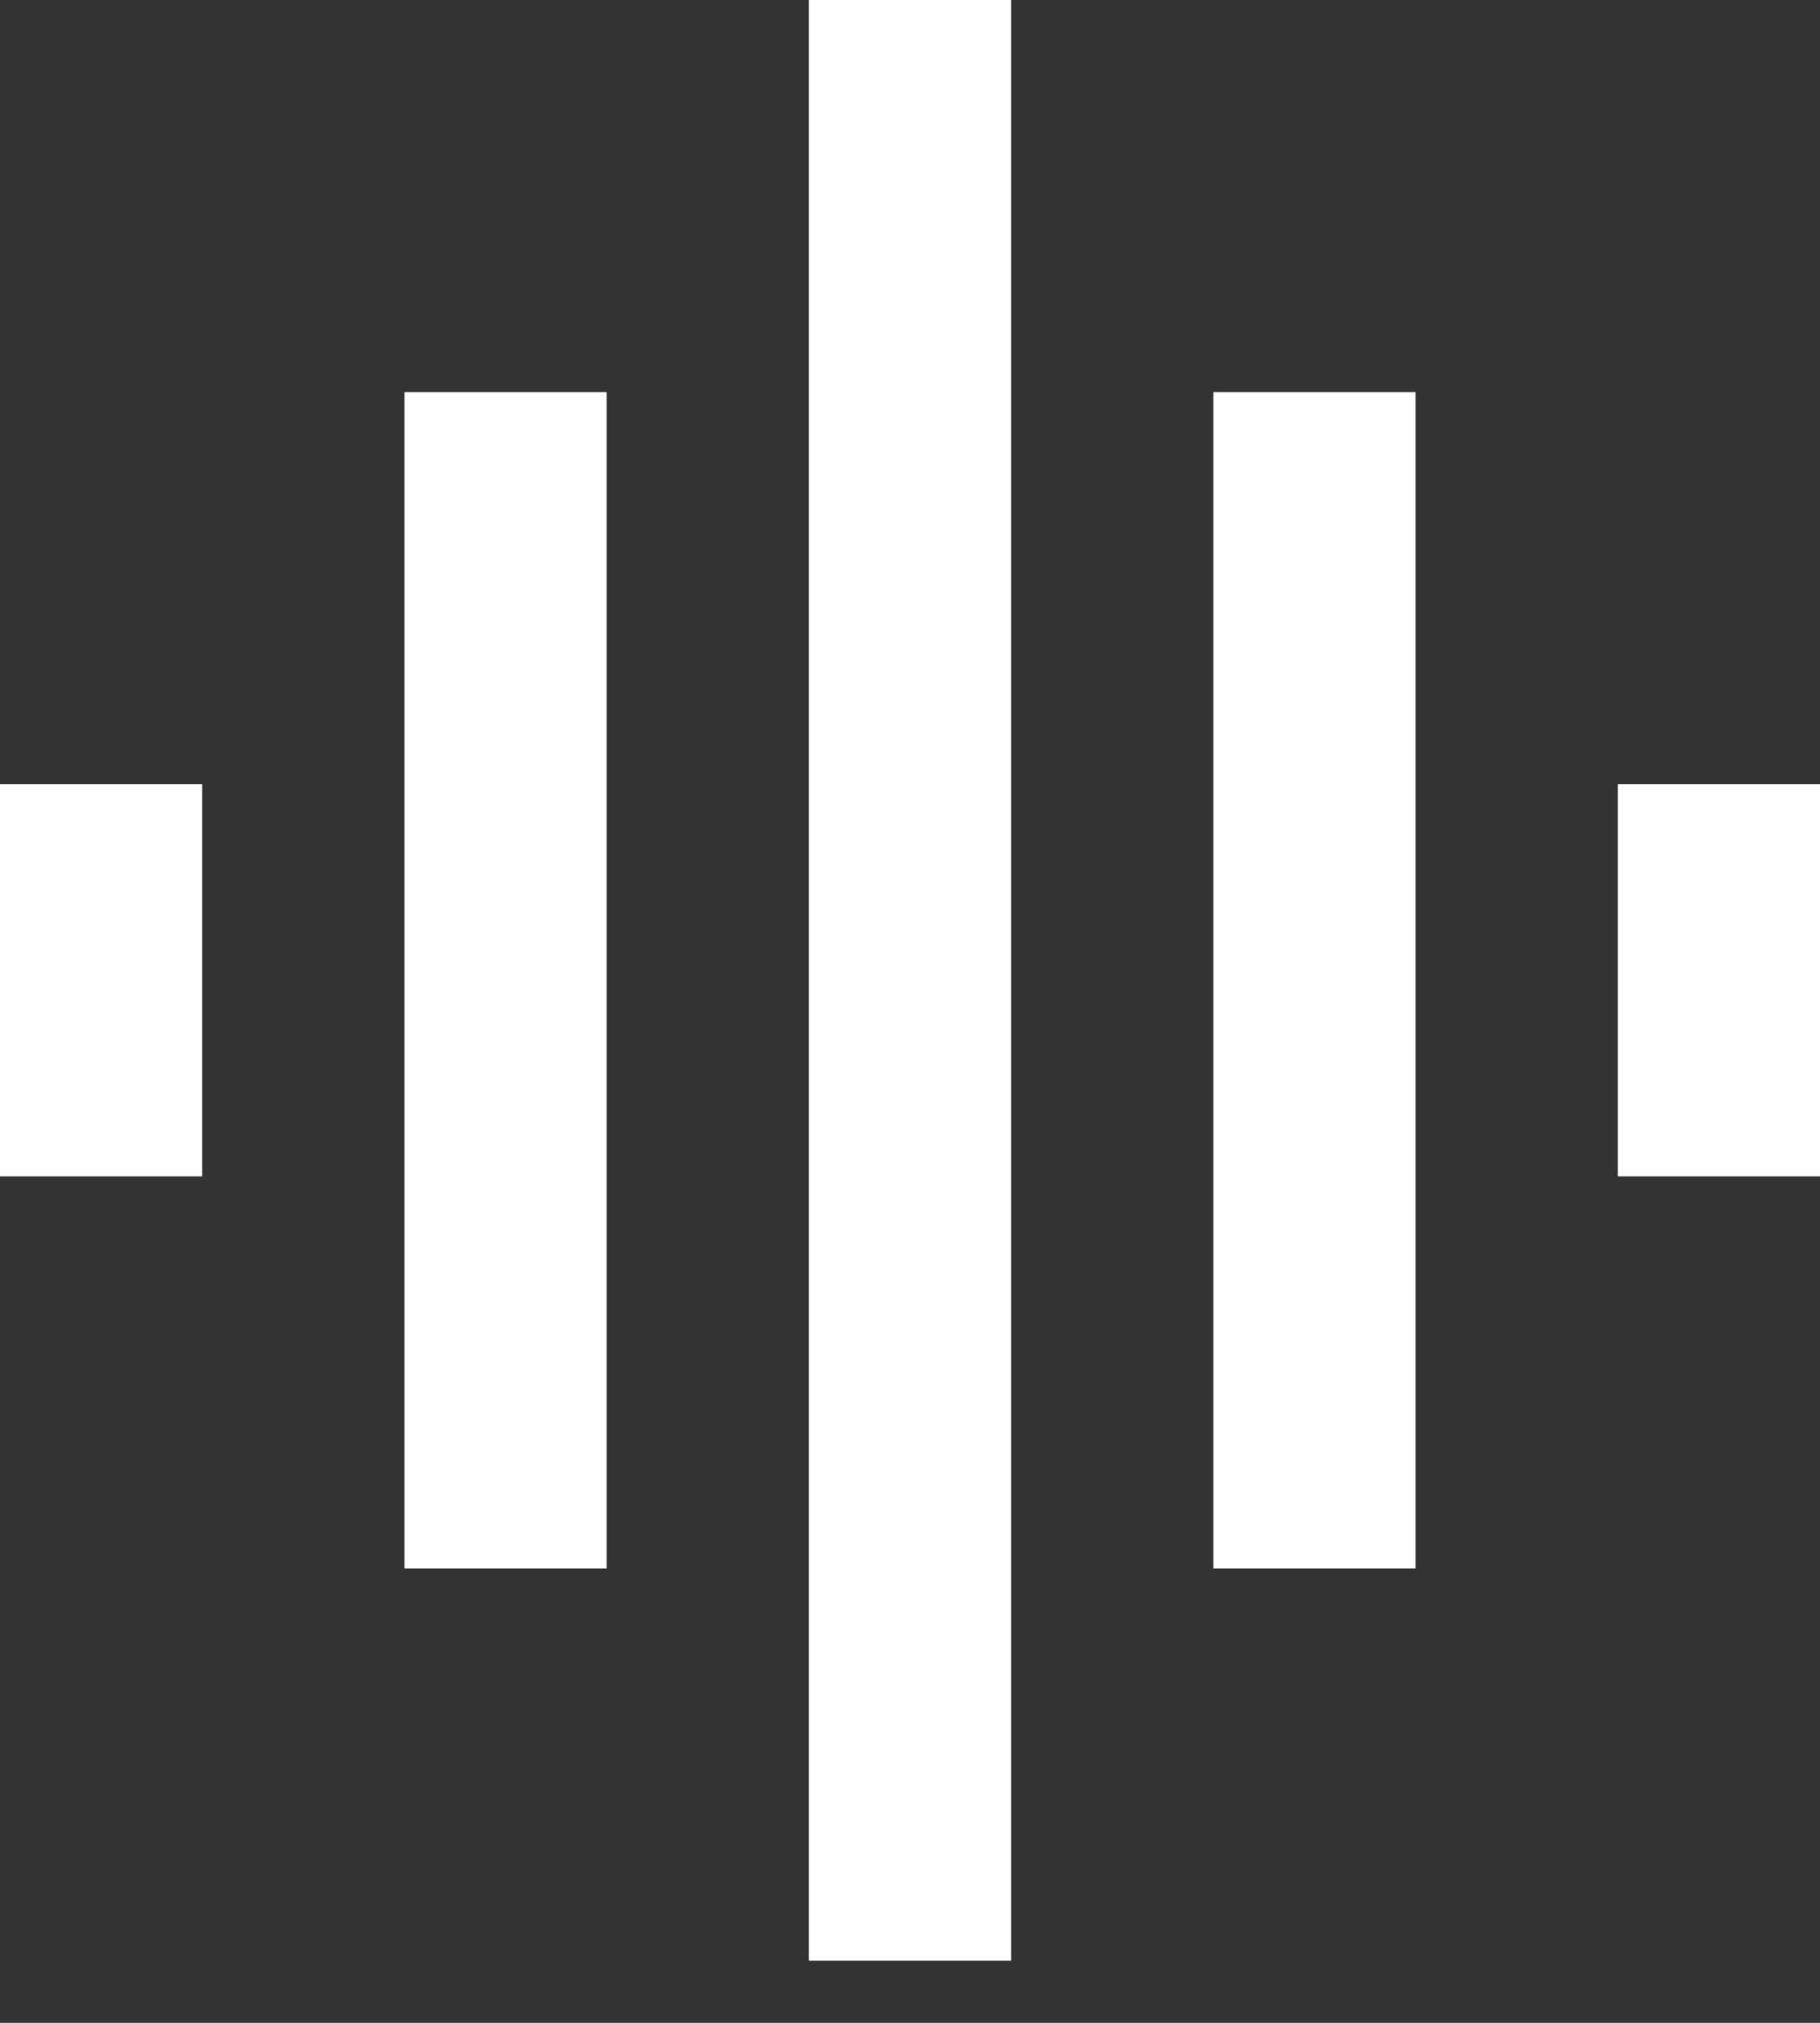 <svg xmlns="http://www.w3.org/2000/svg" width="18" height="20" viewBox="0 0 18 20" fill="none">
  <rect x="0" y="0" width="18" height="20" fill="#333333" stroke="none"/>
  <path
    d="M4 15.508V3.877H6V15.508H4ZM8 19.385V0H10V19.385H8ZM0 11.631V7.754H2V11.631H0ZM12 15.508V3.877H14V9.692V15.508H12ZM16 11.631V7.754H18V11.631H16Z"
    fill="white"></path>
</svg>
